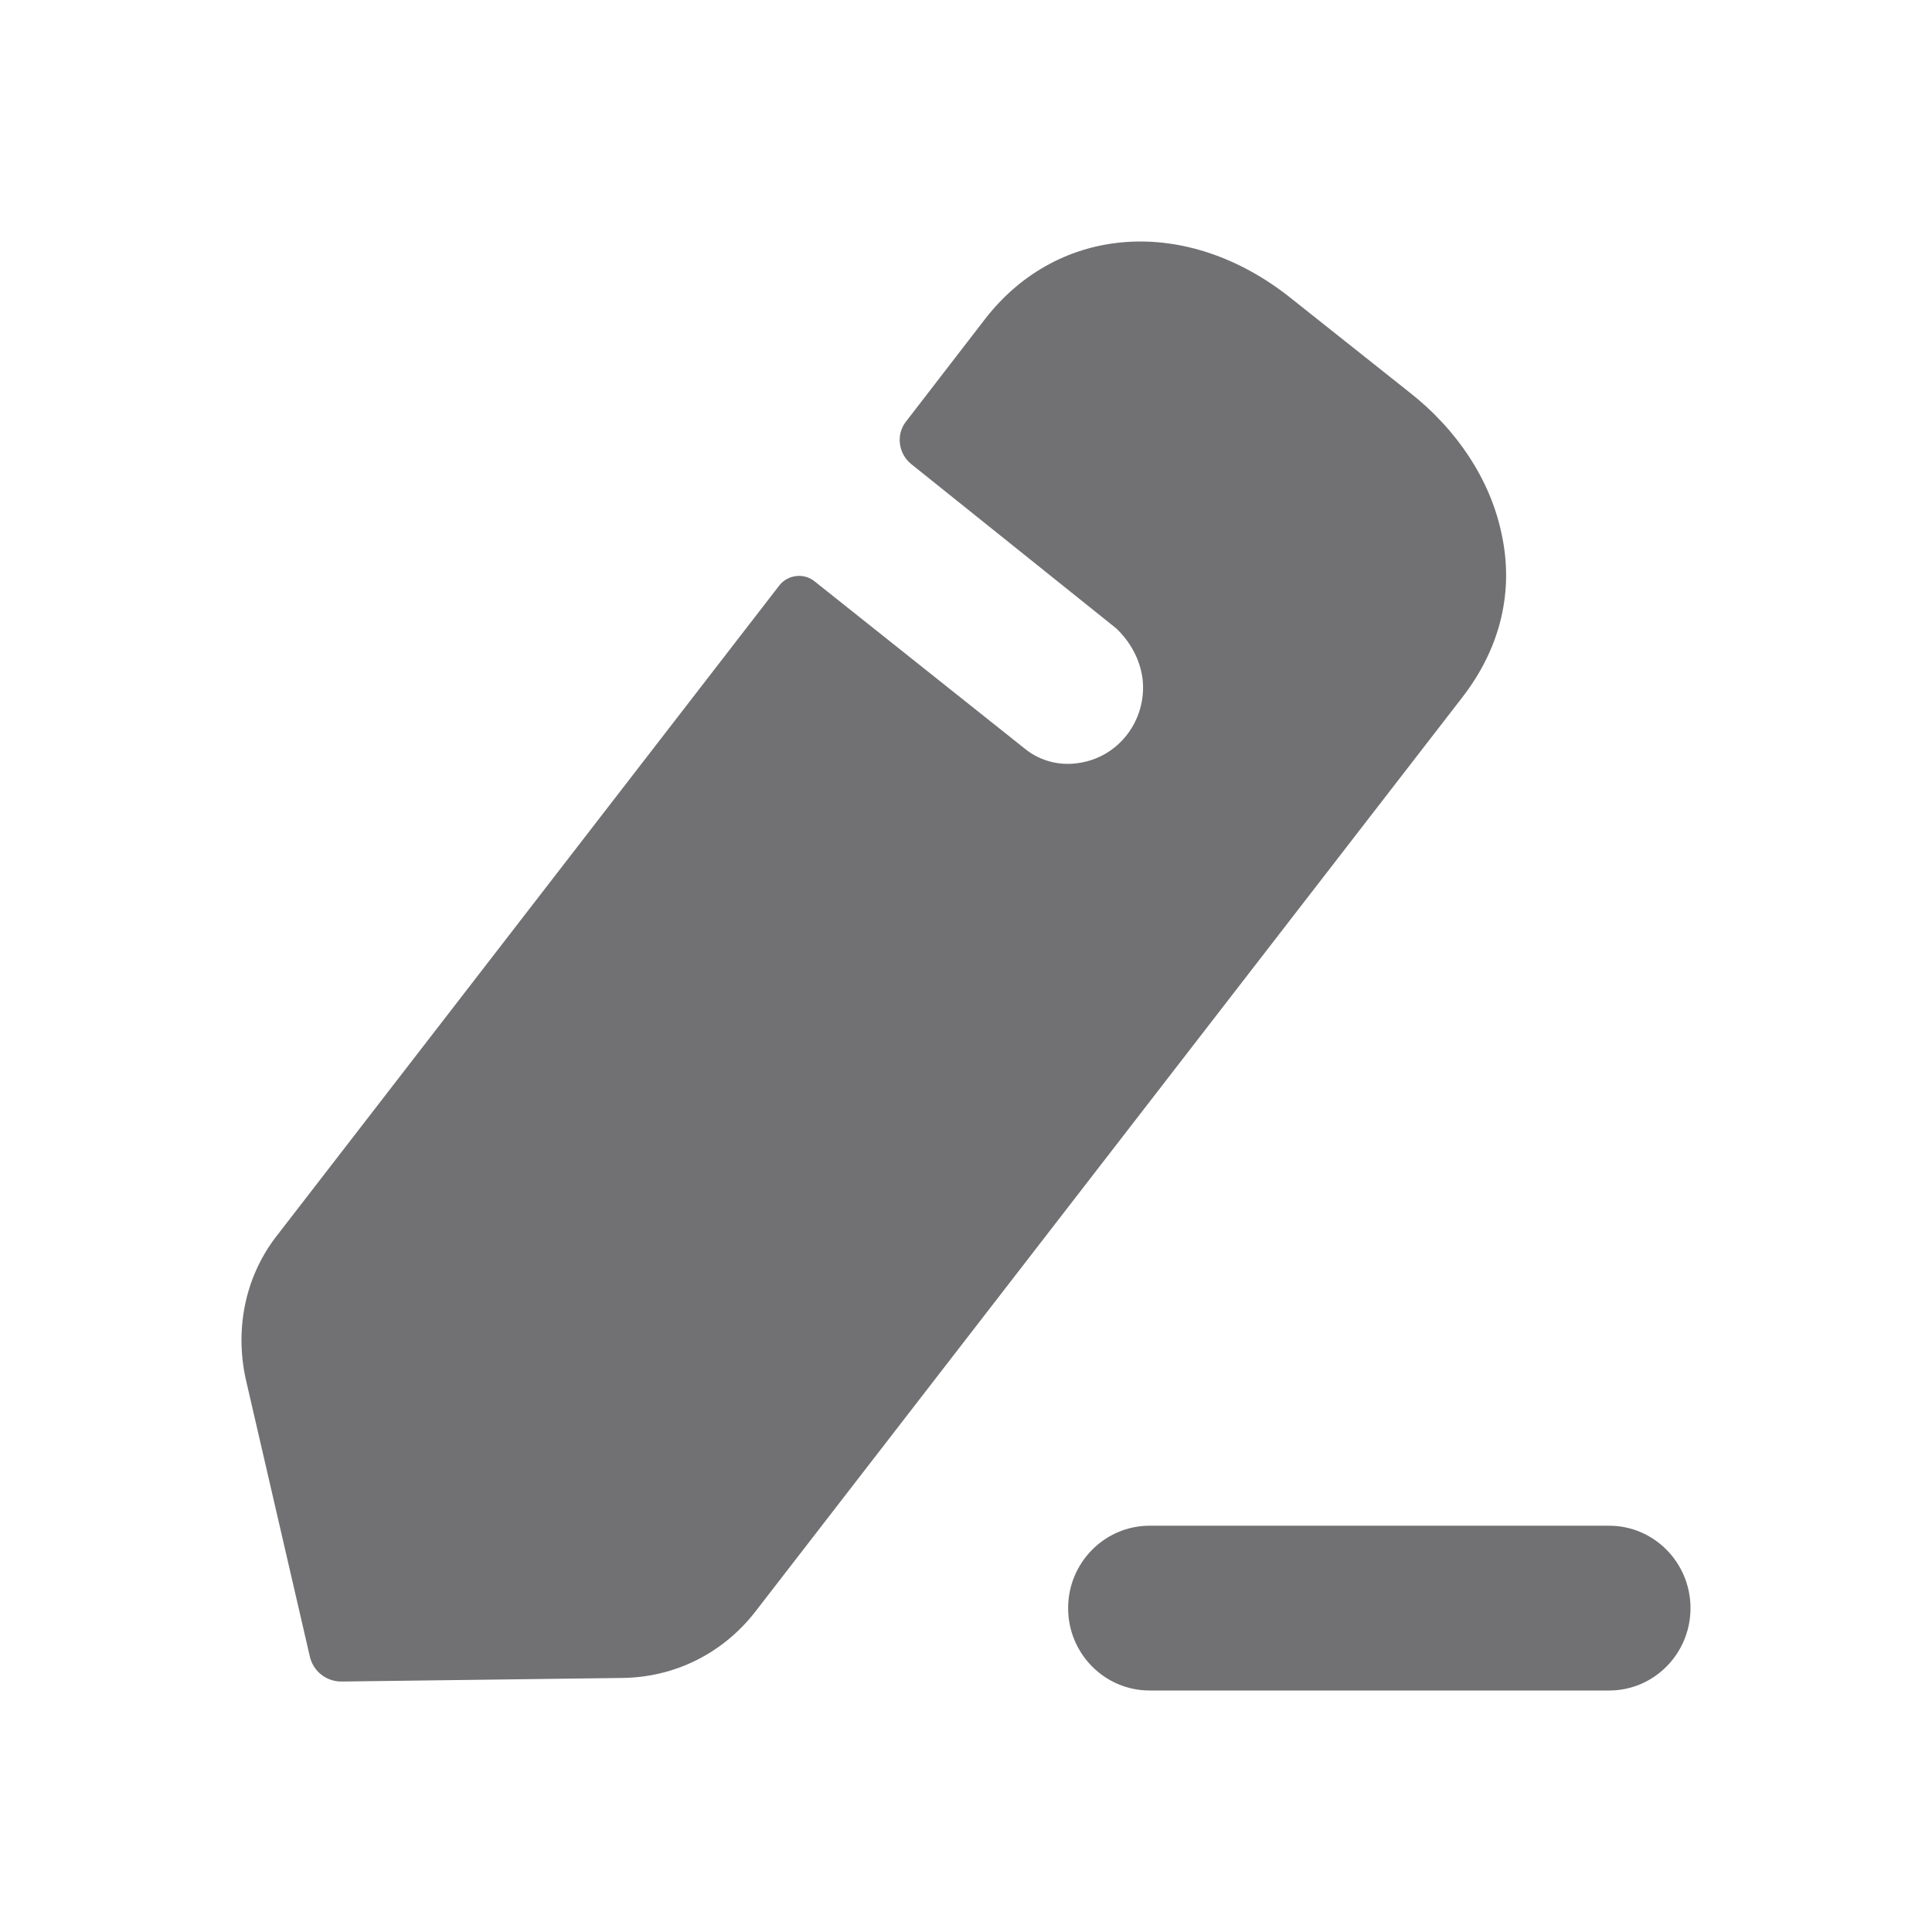 <svg width="14" height="14" viewBox="0 0 14 14" fill="none" xmlns="http://www.w3.org/2000/svg">
    <path fill-rule="evenodd" clip-rule="evenodd" d="M5.47 11.683L10.595 5.055C10.873 4.697 10.973 4.284 10.88 3.863C10.799 3.481 10.564 3.117 10.211 2.841L9.351 2.158C8.602 1.562 7.673 1.625 7.141 2.308L6.565 3.055C6.491 3.149 6.51 3.287 6.602 3.362C6.602 3.362 8.057 4.528 8.088 4.553C8.187 4.647 8.261 4.773 8.28 4.923C8.311 5.218 8.107 5.494 7.803 5.531C7.661 5.55 7.525 5.506 7.426 5.425L5.897 4.208C5.822 4.152 5.711 4.164 5.649 4.24L2.015 8.943C1.78 9.237 1.7 9.62 1.78 9.99L2.245 12.003C2.269 12.109 2.362 12.185 2.474 12.185L4.516 12.159C4.888 12.153 5.234 11.984 5.47 11.683ZM8.33 11.056H11.661C11.986 11.056 12.25 11.324 12.25 11.653C12.25 11.983 11.986 12.25 11.661 12.25H8.33C8.005 12.25 7.74 11.983 7.74 11.653C7.74 11.324 8.005 11.056 8.33 11.056Z" fill="#717173"/>
</svg>
